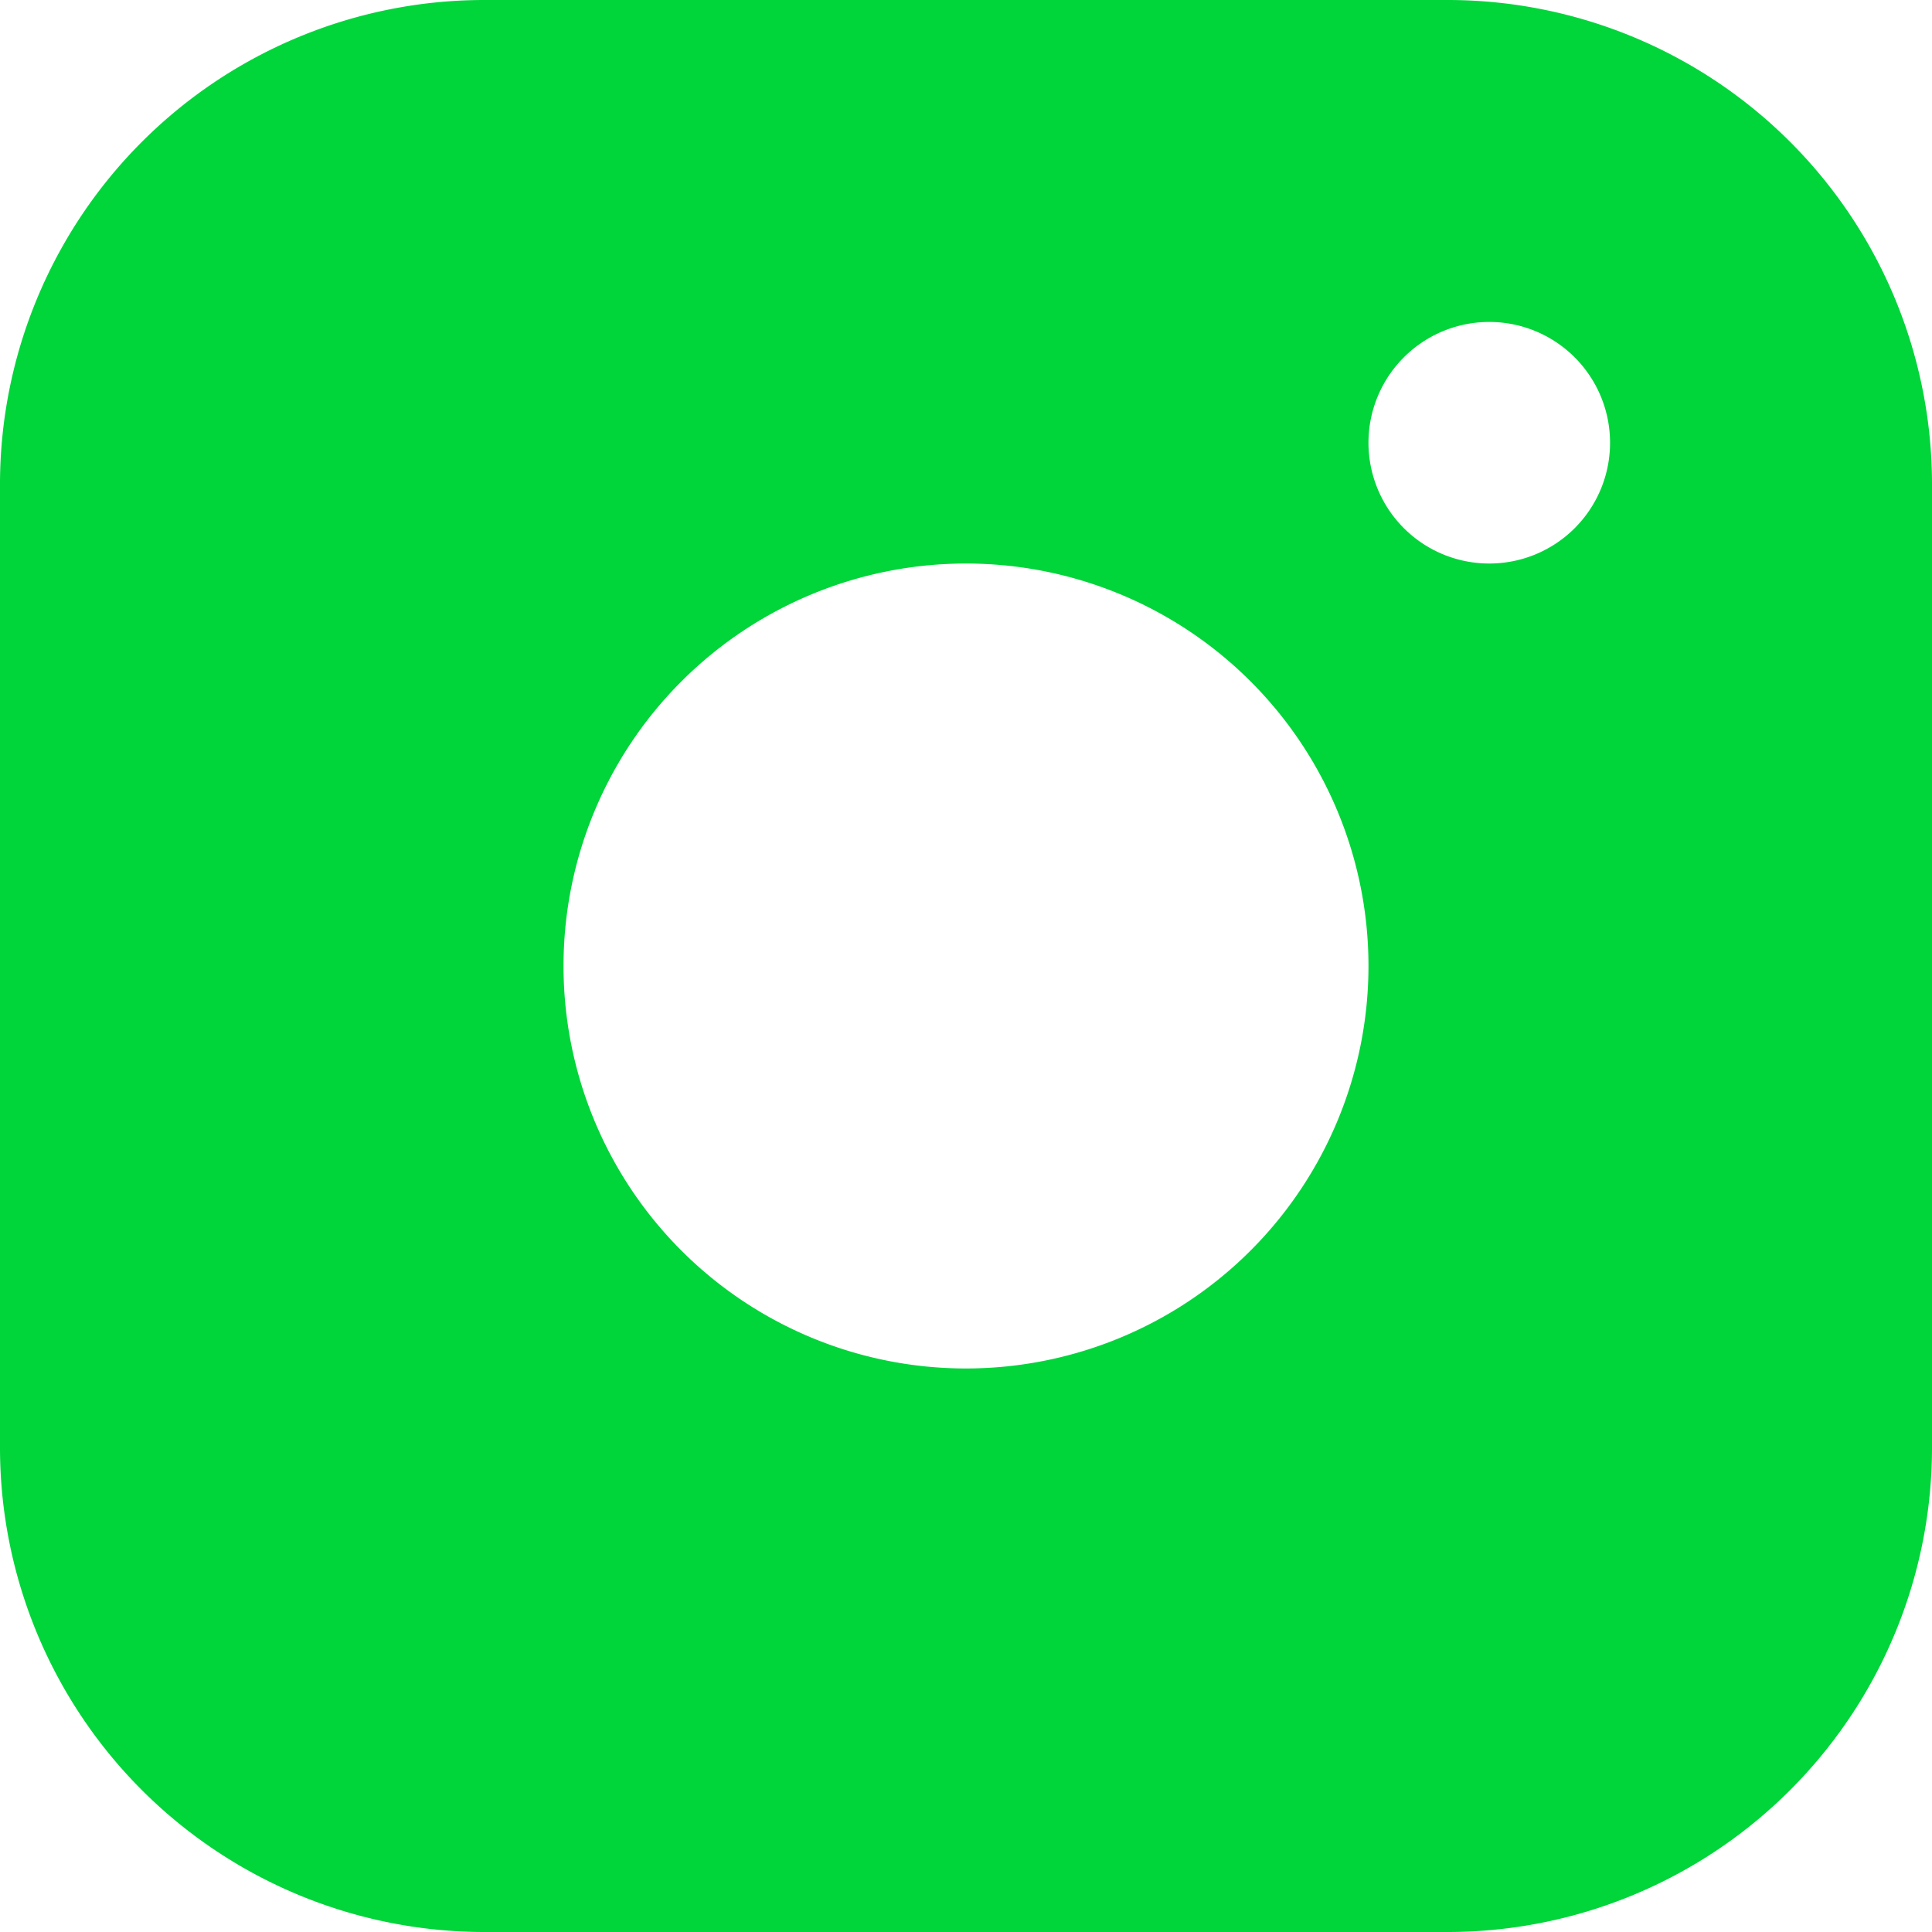 <svg data-name="instagram (1)" xmlns="http://www.w3.org/2000/svg" width="25" height="25" viewBox="0 0 25 25">
    <g data-name="Group 52">
        <path data-name="Path 26" d="M18.75 0H6.25A6.268 6.268 0 0 0 0 6.25v12.5A6.269 6.269 0 0 0 6.25 25h12.5A6.269 6.269 0 0 0 25 18.75V6.25A6.268 6.268 0 0 0 18.75 0zM12.5 17.708a5.208 5.208 0 1 1 5.208-5.208 5.209 5.209 0 0 1-5.208 5.208zm6.771-10.416a1.563 1.563 0 1 1 1.563-1.562 1.562 1.562 0 0 1-1.563 1.562z" style="fill:#00d53a"/>
    </g>
</svg>
